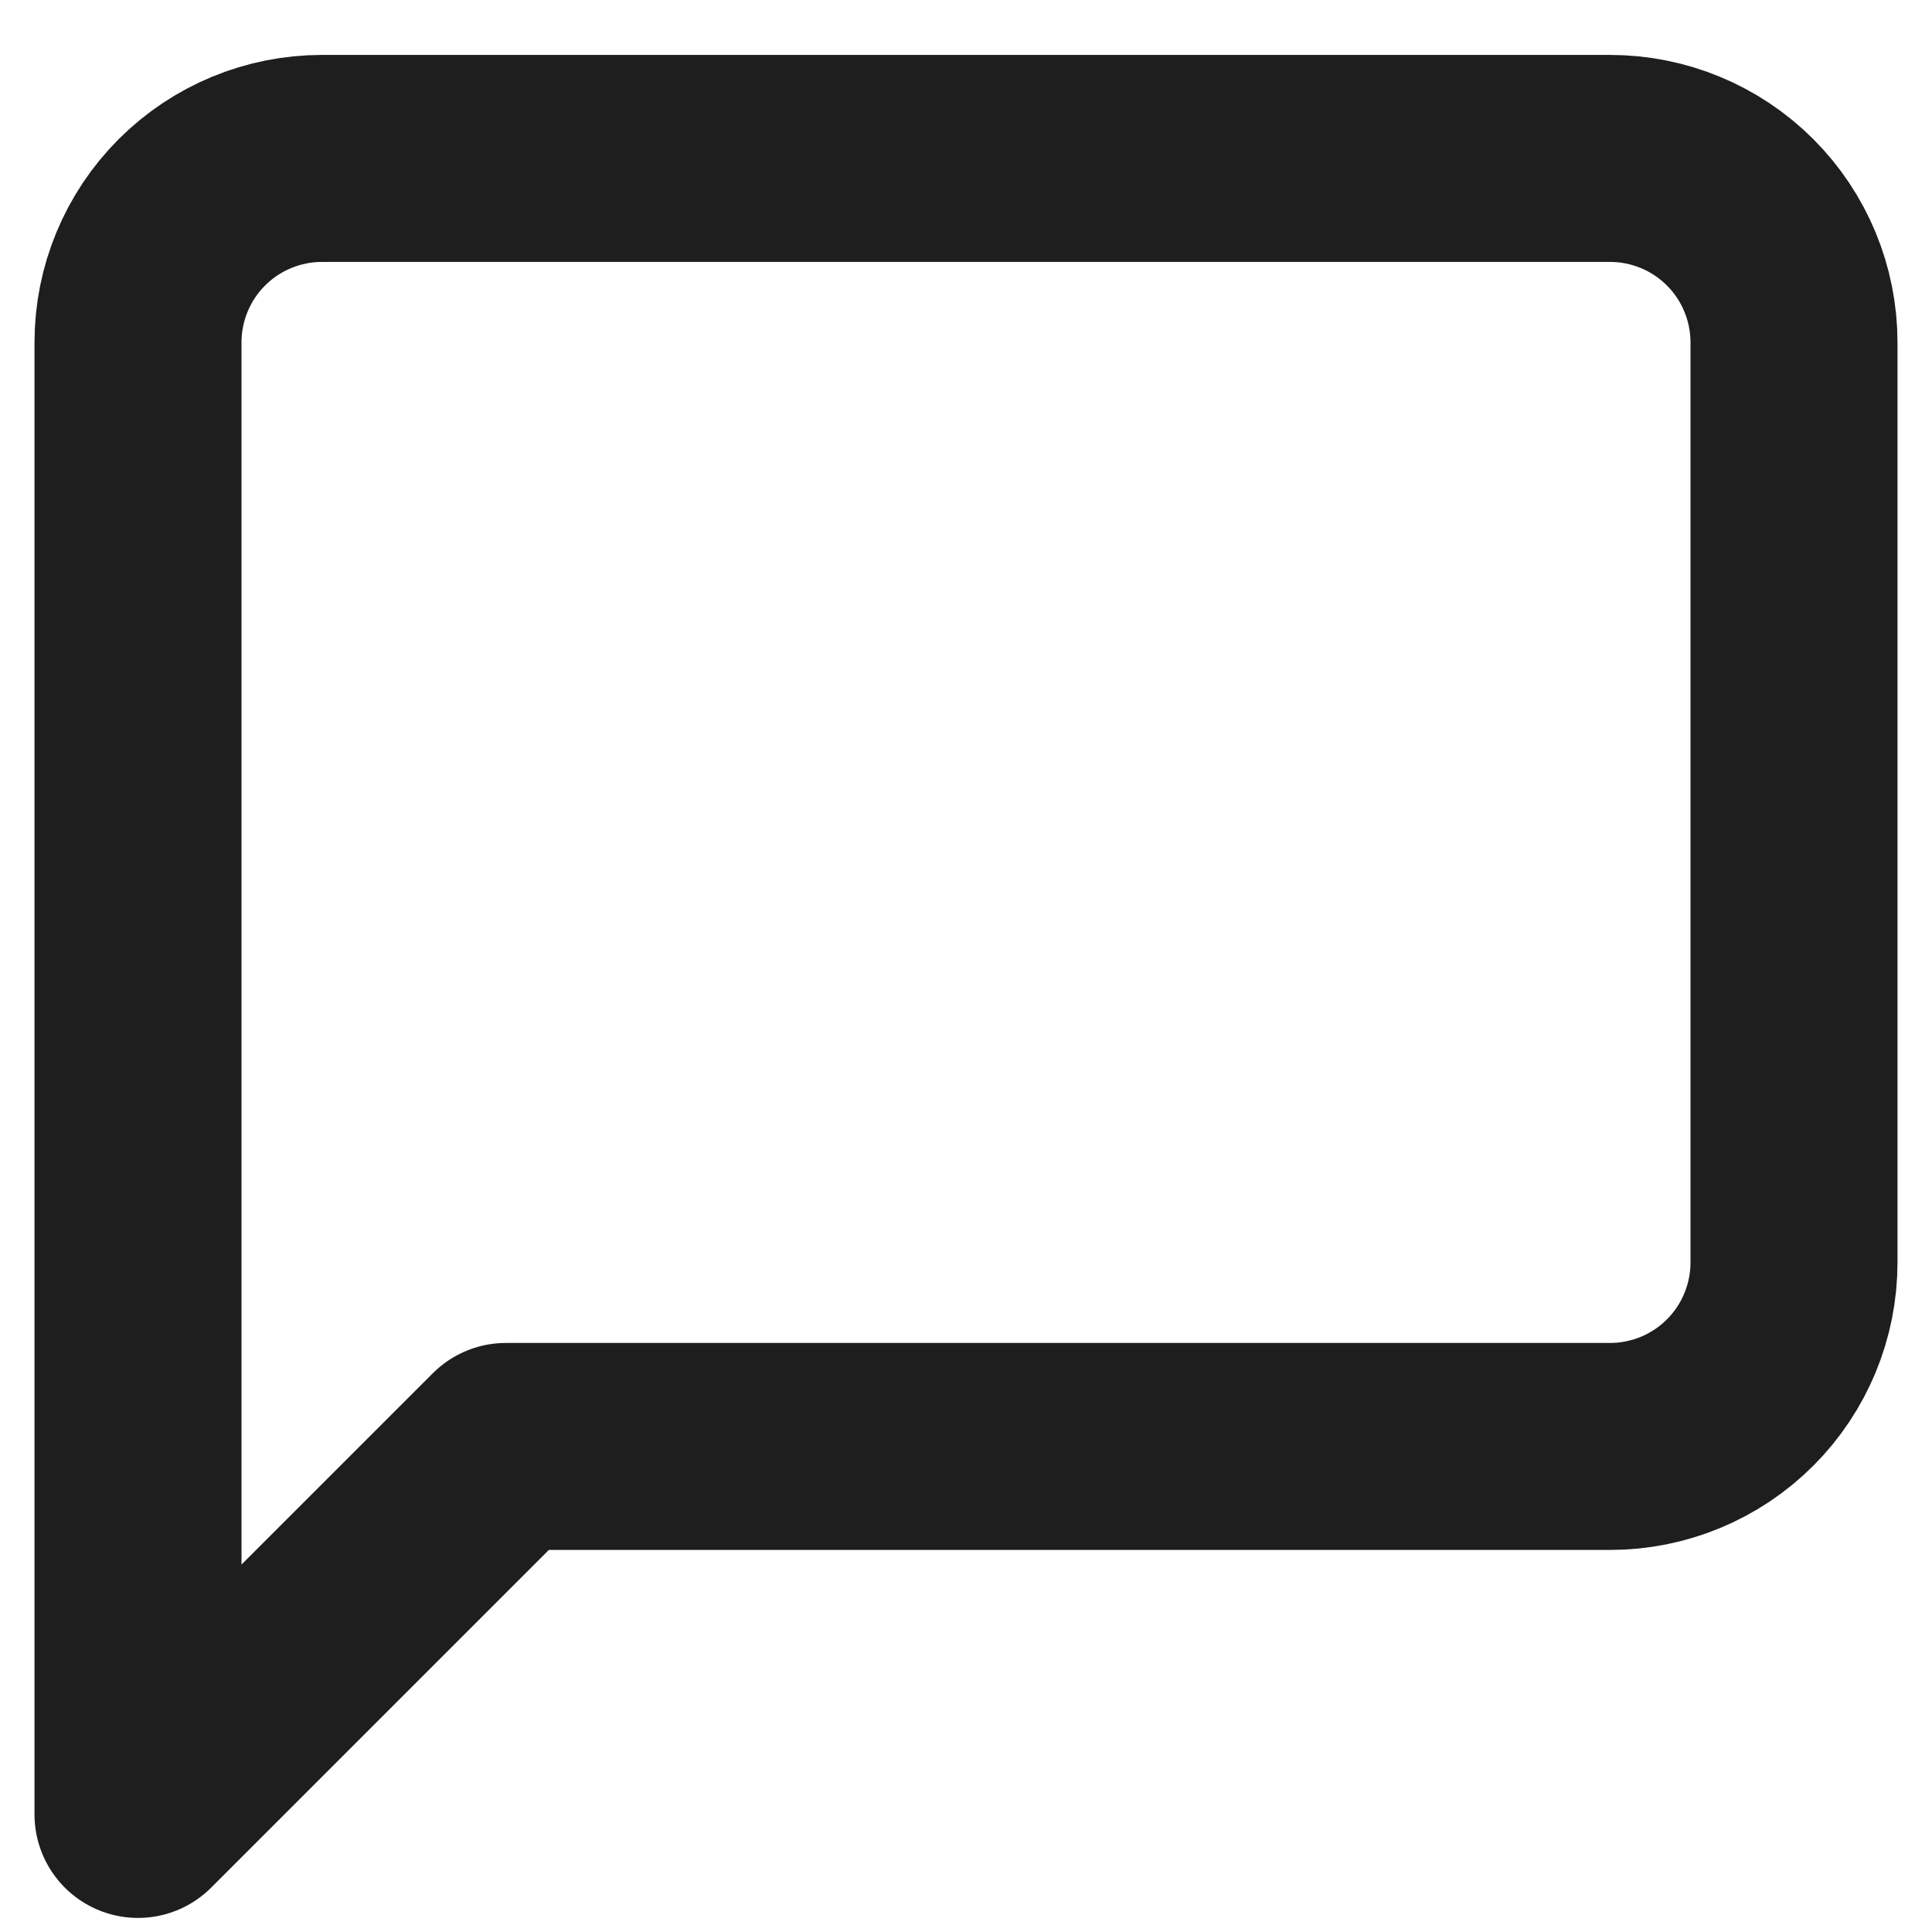 <svg width="28" height="28" viewBox="0 0 28 28" fill="none" xmlns="http://www.w3.org/2000/svg">
<path d="M26 18.296C26 19.003 25.719 19.682 25.219 20.182C24.719 20.682 24.041 20.963 23.333 20.963H7.333L2 26.296V4.963C2 4.256 2.281 3.577 2.781 3.077C3.281 2.577 3.959 2.296 4.667 2.296H23.333C24.041 2.296 24.719 2.577 25.219 3.077C25.719 3.577 26 4.256 26 4.963V18.296Z" stroke="#1E1E1E" stroke-width="3" stroke-linecap="round" stroke-linejoin="round"/>
</svg>
